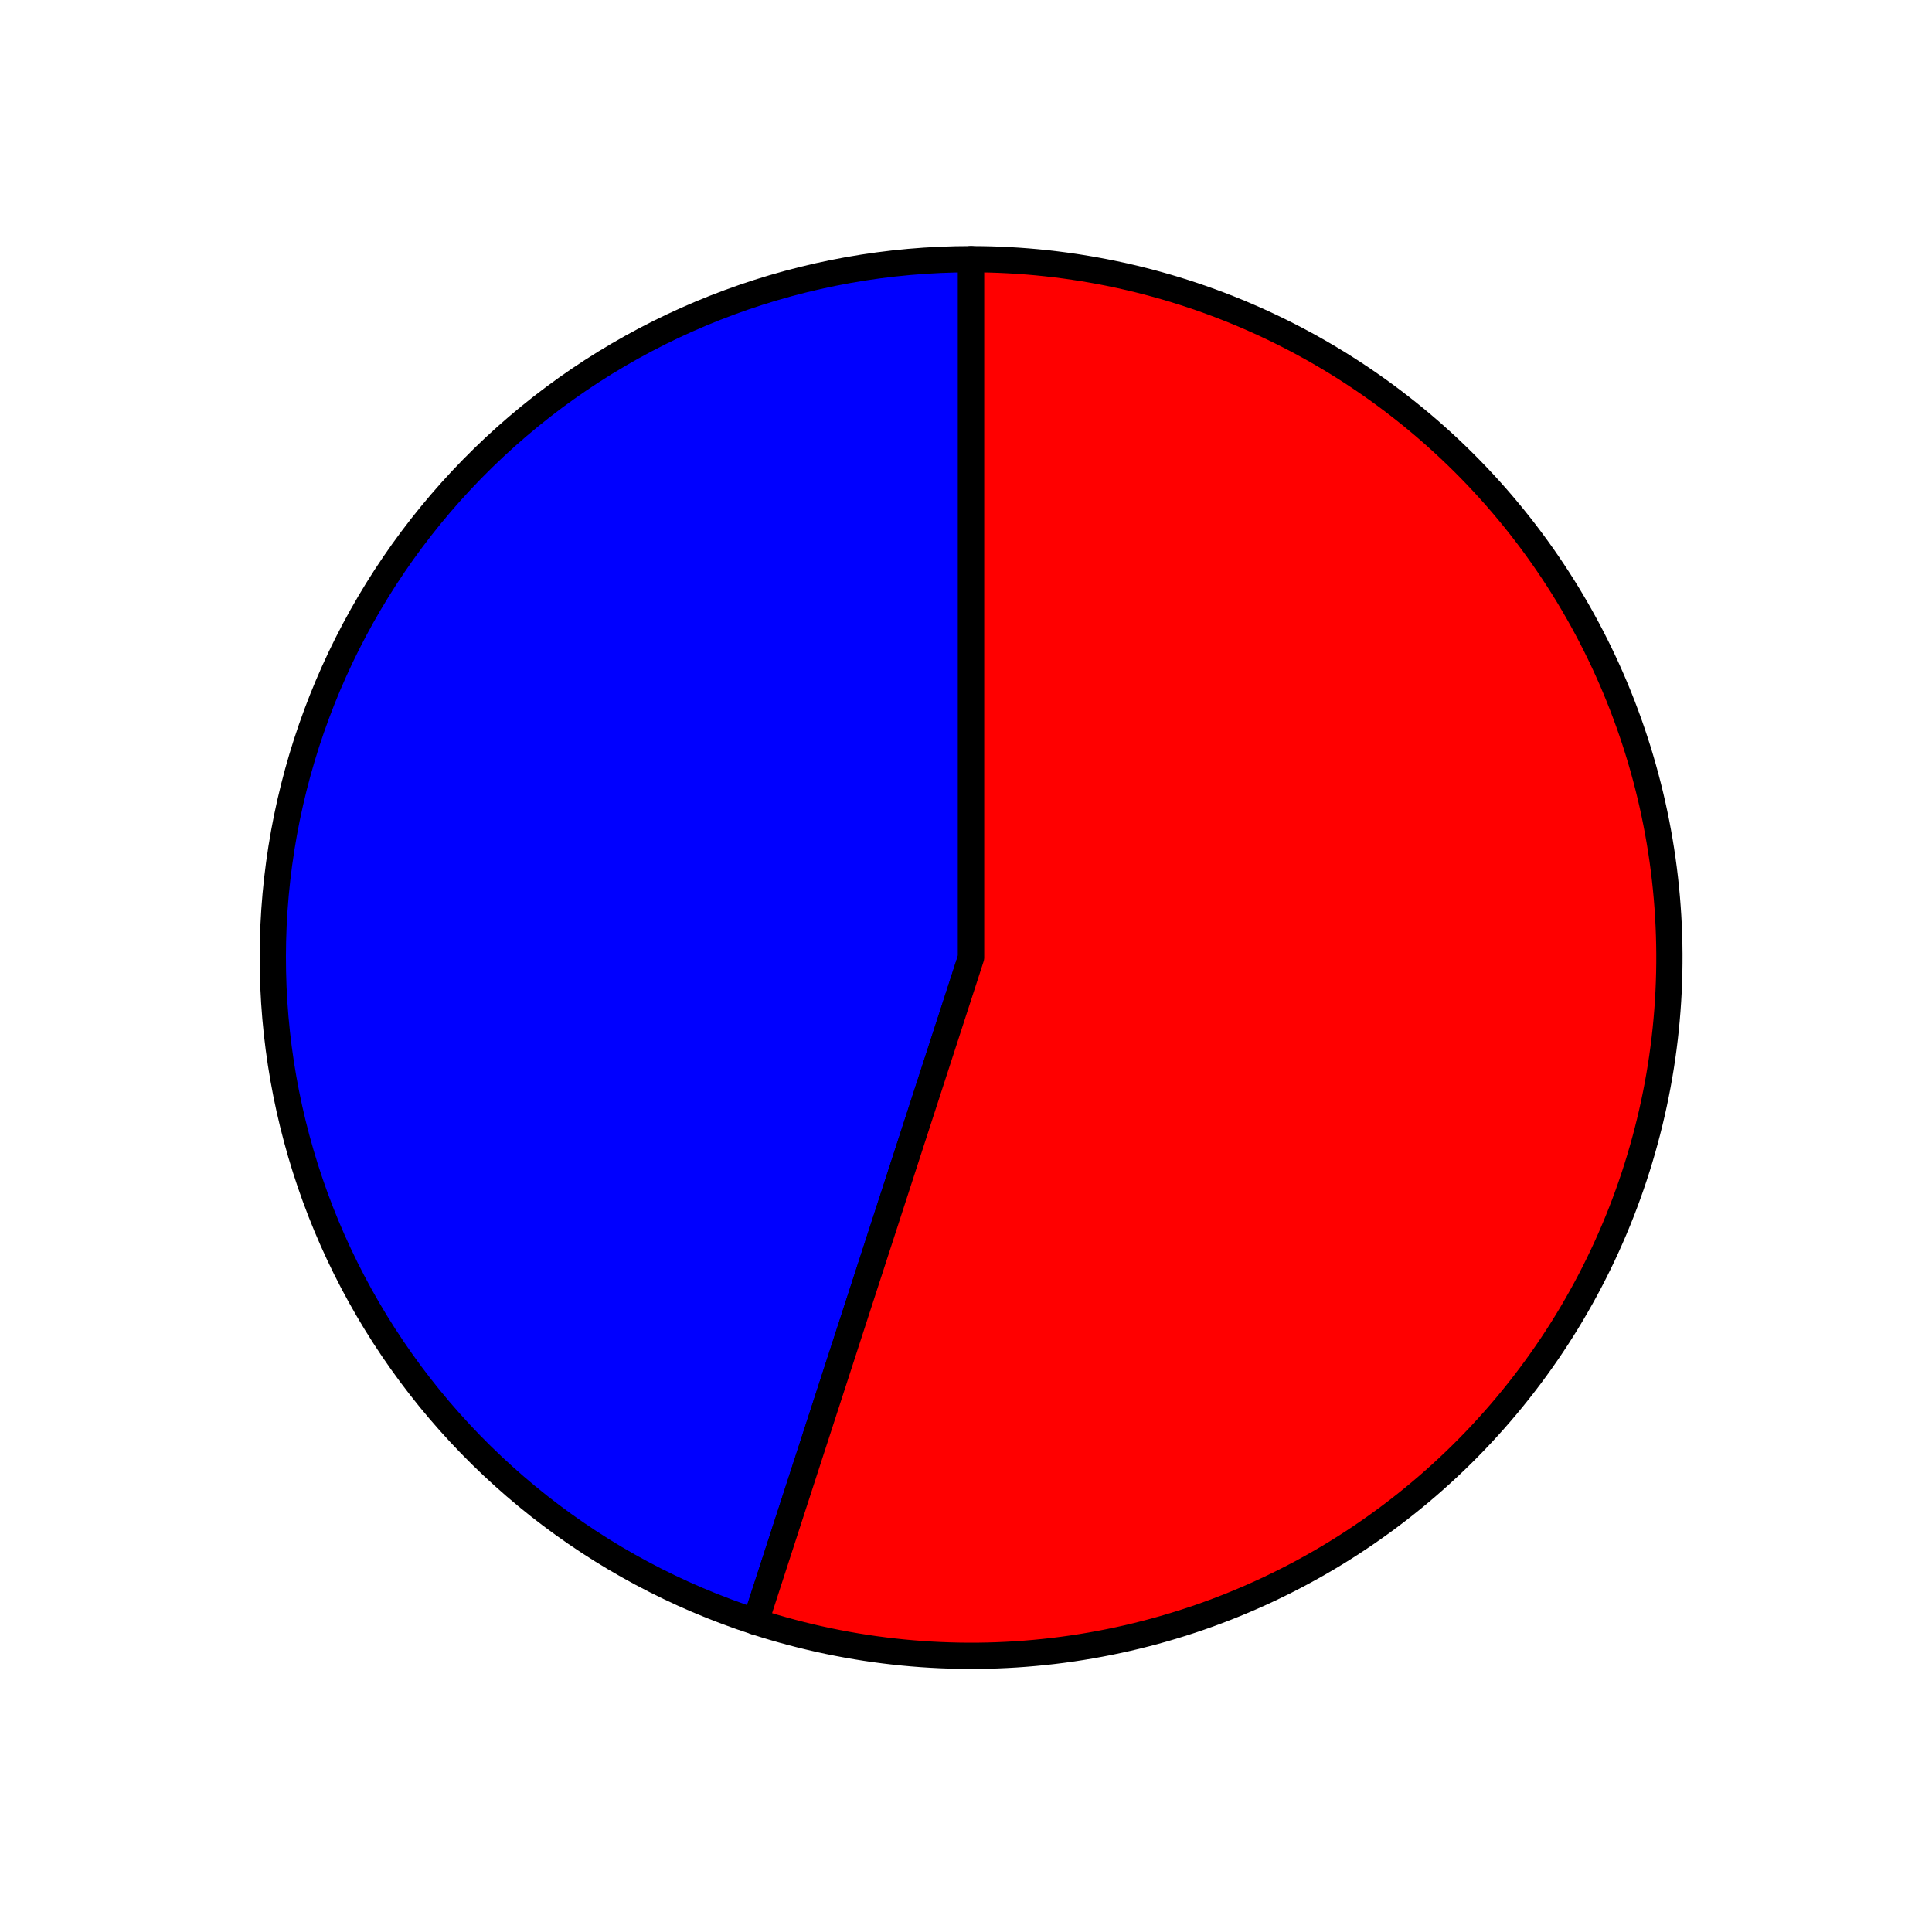 <?xml version="1.0" encoding="utf-8" standalone="no"?>
<!DOCTYPE svg PUBLIC "-//W3C//DTD SVG 1.1//EN"
  "http://www.w3.org/Graphics/SVG/1.1/DTD/svg11.dtd">
<svg xmlns:xlink="http://www.w3.org/1999/xlink" width="73.604pt" height="73.222pt" viewBox="0 0 73.604 73.222" xmlns="http://www.w3.org/2000/svg" version="1.1">
 <defs>
  <style type="text/css">*{stroke-linejoin: round; stroke-linecap: butt}</style>
 </defs>
 <g id="figure_1">
  <g id="patch_1">
   <path d="M 0 73.222 
L 73.604 73.222 
L 73.604 -0 
L 0 -0 
L 0 73.222 
z
" style="fill: none"/>
  </g>
  <g id="axes_1">
   <g id="patch_2">
    <path d="M 36.996 9.874 
C 30.663 9.874 24.533 12.135 19.717 16.249 
C 14.902 20.363 11.71 26.064 10.72 32.319 
C 9.73 38.575 11.006 44.983 14.316 50.382 
C 17.627 55.782 22.759 59.825 28.783 61.781 
L 36.996 36.477 
L 36.996 9.874 
z
" style="fill: #0000ff; stroke: #000000; stroke-linejoin: miter"/>
   </g>
   <g id="patch_3">
    <path d="M 28.783 61.781 
C 32.44 62.968 36.312 63.348 40.13 62.895 
C 43.948 62.442 47.624 61.167 50.902 59.157 
C 54.18 57.147 56.983 54.45 59.119 51.253 
C 61.255 48.056 62.672 44.433 63.273 40.635 
C 63.874 36.837 63.644 32.954 62.6 29.253 
C 61.556 25.552 59.722 22.122 57.224 19.198 
C 54.727 16.274 51.625 13.927 48.133 12.317 
C 44.641 10.707 40.841 9.874 36.996 9.874 
L 36.996 36.477 
L 28.783 61.781 
z
" style="fill: #ff0000; stroke: #000000; stroke-linejoin: miter"/>
   </g>
   <g id="matplotlib.axis_1"/>
   <g id="matplotlib.axis_2"/>
  </g>
 </g>
</svg>
